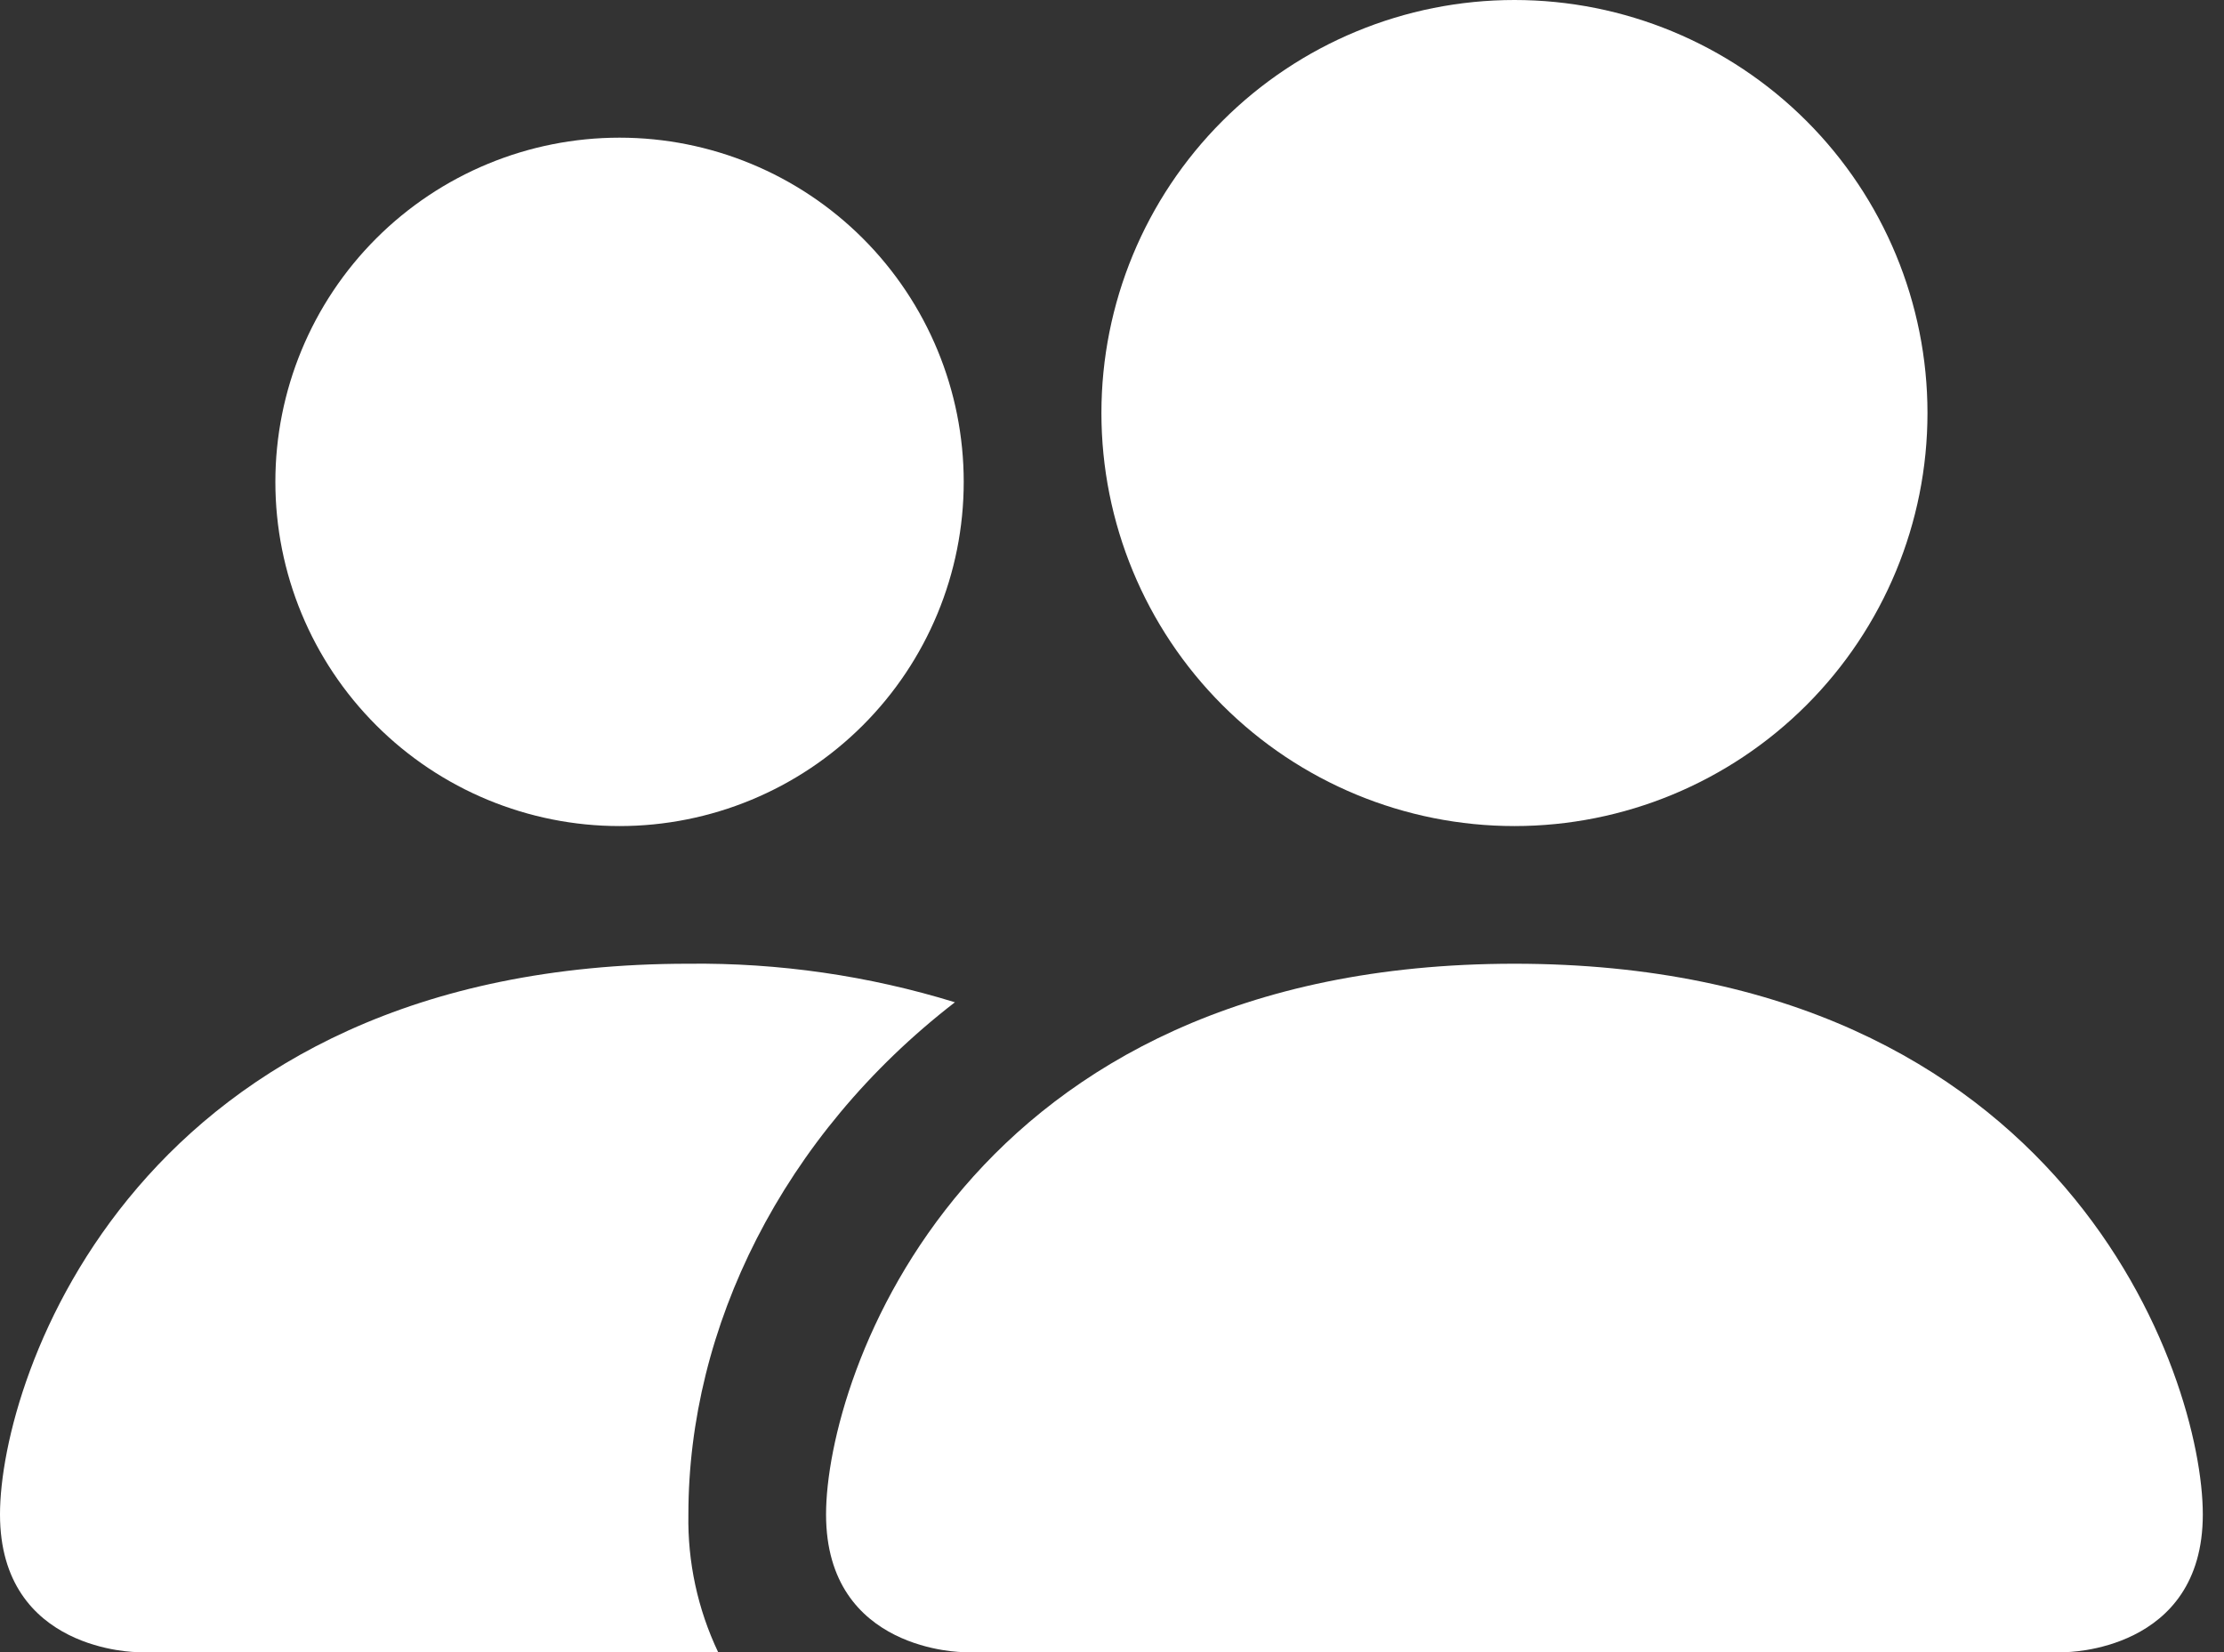 <svg width="70" height="52" viewBox="0 0 70 52" fill="none" xmlns="http://www.w3.org/2000/svg">
<rect x="0" y="0" width="70" height="52" fill="#333333" stroke="none"/>
<path d="M30.333 52C30.333 52 26 52 26 47.667C26 43.333 30.333 30.333 47.667 30.333C65 30.333 69.333 43.333 69.333 47.667C69.333 52 65 52 65 52H30.333ZM47.667 26C51.114 26 54.421 24.63 56.859 22.192C59.297 19.754 60.667 16.448 60.667 13C60.667 9.552 59.297 6.246 56.859 3.808C54.421 1.37 51.114 0 47.667 0C44.219 0 40.912 1.37 38.474 3.808C36.036 6.246 34.667 9.552 34.667 13C34.667 16.448 36.036 19.754 38.474 22.192C40.912 24.63 44.219 26 47.667 26Z" fill="white"/>
<path fill-rule="evenodd" clip-rule="evenodd" d="M22.603 52C21.96 50.647 21.64 49.164 21.667 47.666C21.667 41.795 24.613 35.75 30.056 31.546C27.339 30.709 24.509 30.3 21.667 30.333C4.333 30.333 0 43.333 0 47.666C0 52 4.333 52 4.333 52H22.603Z" fill="white"/>
<path d="M19.5 26C22.373 26 25.129 24.859 27.16 22.827C29.192 20.795 30.333 18.04 30.333 15.167C30.333 12.293 29.192 9.538 27.16 7.506C25.129 5.475 22.373 4.333 19.5 4.333C16.627 4.333 13.871 5.475 11.84 7.506C9.808 9.538 8.667 12.293 8.667 15.167C8.667 18.04 9.808 20.795 11.84 22.827C13.871 24.859 16.627 26 19.5 26Z" fill="white"/>
</svg>
